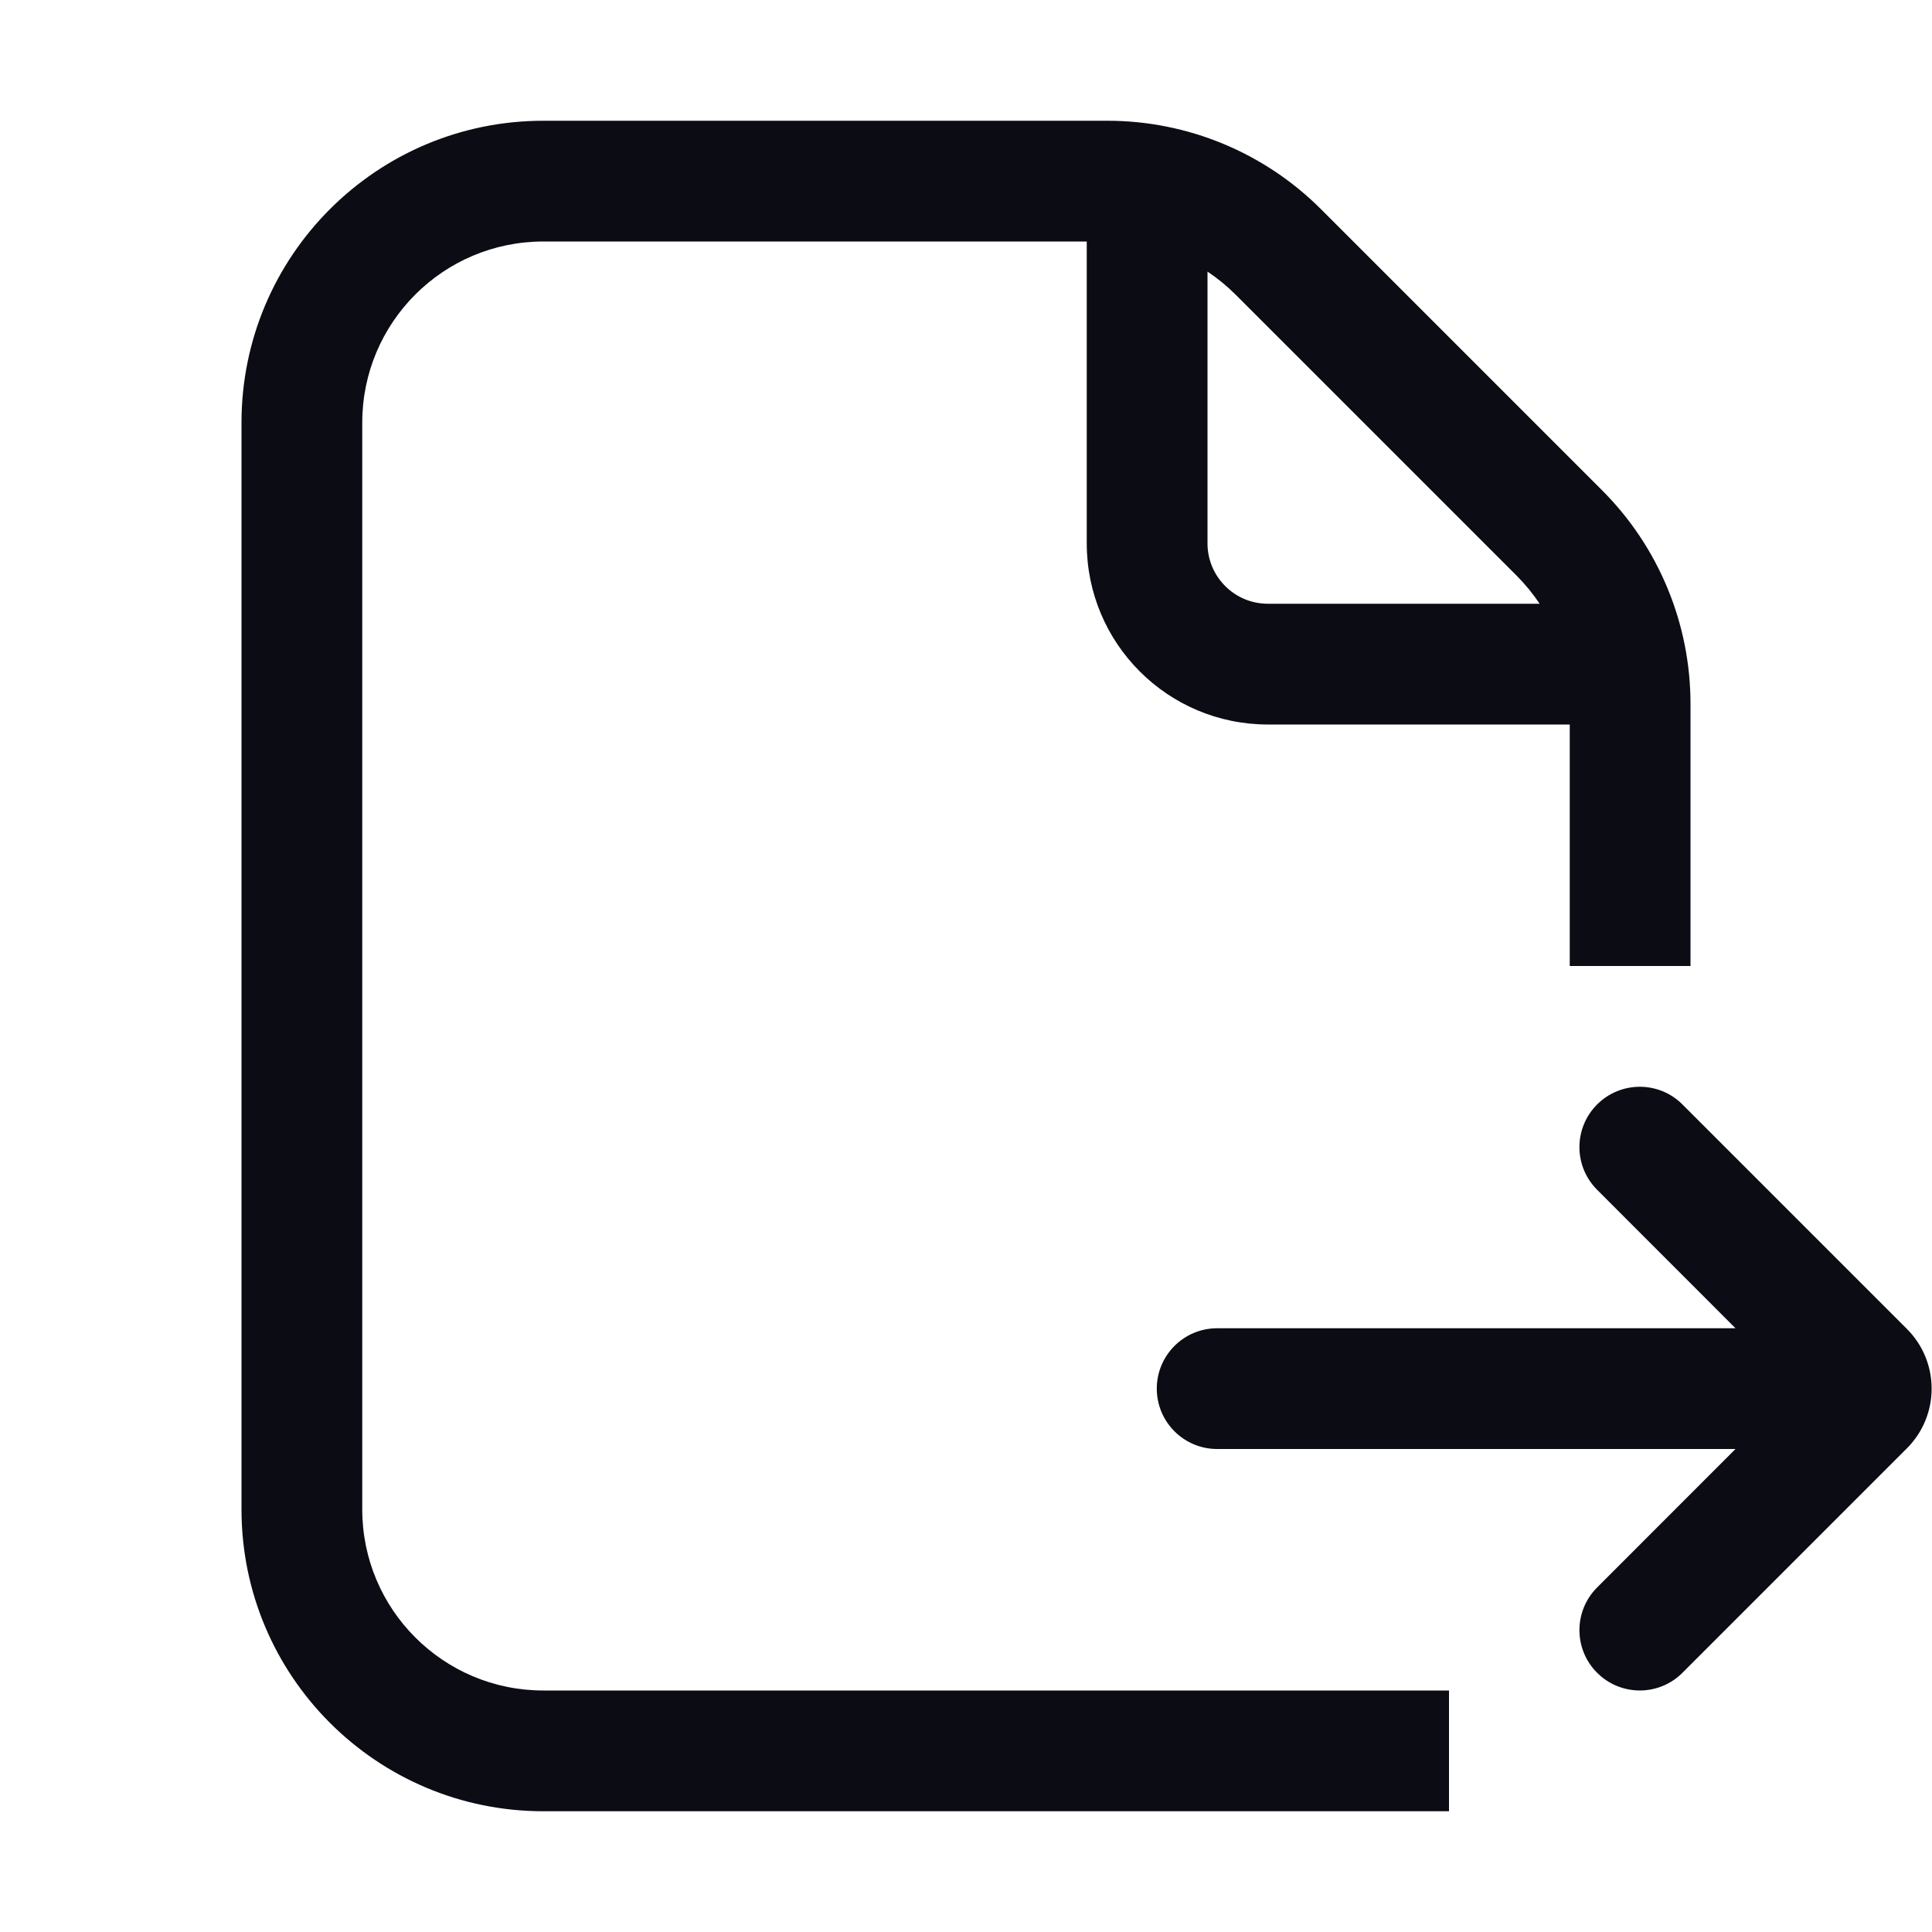 <svg width="24" height="24" viewBox="0 0 24 24" fill="none" xmlns="http://www.w3.org/2000/svg">
<path fill-rule="evenodd" clip-rule="evenodd" d="M6.75 3C5.507 3 4.5 4.007 4.5 5.25V18.75C4.5 19.993 5.507 21 6.75 21H18V22.5H6.75C4.679 22.5 3 20.821 3 18.75V5.25C3 3.179 4.679 1.5 6.75 1.5H13.757C14.752 1.5 15.706 1.895 16.409 2.598L19.902 6.091C20.605 6.794 21 7.748 21 8.743V12H19.5V9H15.75C14.507 9 13.5 7.993 13.5 6.75V3H6.75ZM18.841 7.152C18.948 7.259 19.043 7.376 19.126 7.5H15.75C15.336 7.5 15 7.164 15 6.75V3.374C15.124 3.457 15.241 3.552 15.348 3.659L18.841 7.152ZM19.84 13.72C20.133 13.427 20.608 13.427 20.9 13.72L23.688 16.508C24.098 16.918 24.098 17.582 23.688 17.992L20.9 20.78C20.608 21.073 20.133 21.073 19.84 20.78C19.547 20.487 19.547 20.013 19.84 19.72L21.559 18H15.12C14.706 18 14.37 17.664 14.37 17.25C14.37 16.836 14.706 16.5 15.12 16.5H21.559L19.84 14.78C19.547 14.487 19.547 14.013 19.84 13.72Z" fill="#0C0C14"/>
</svg>
